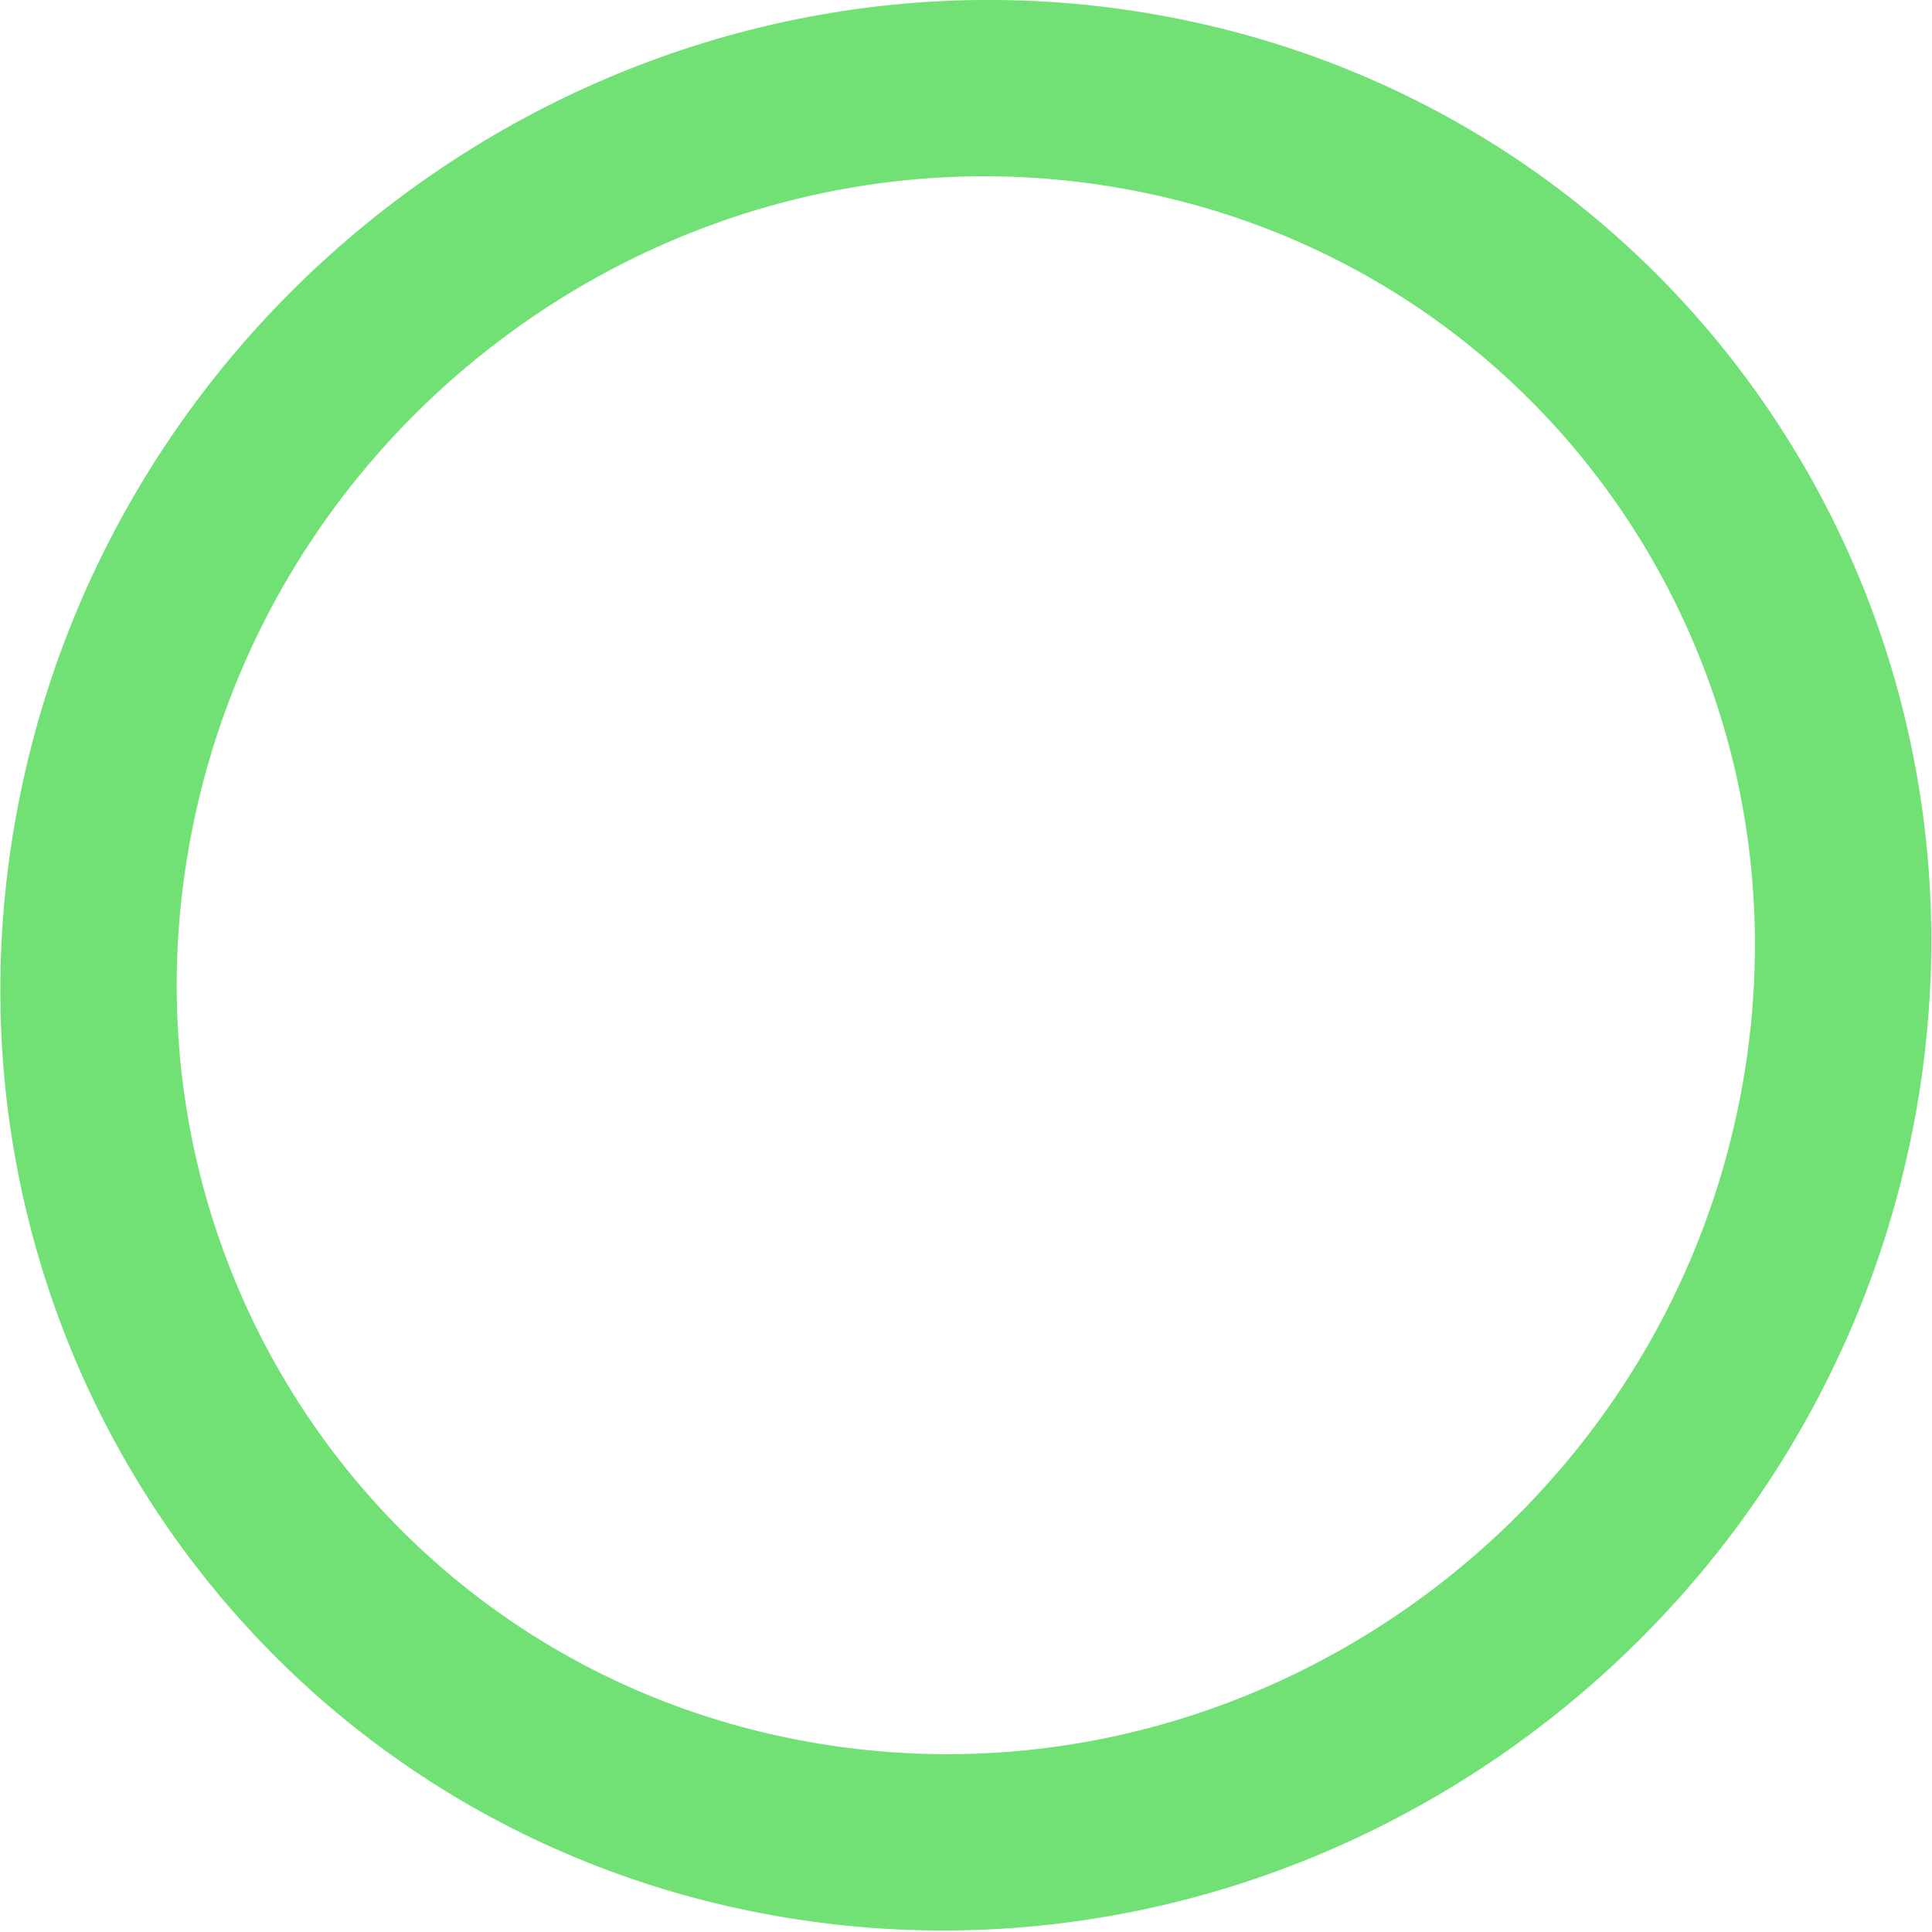 <?xml version="1.0" encoding="UTF-8" standalone="no"?>
<!-- Created with Inkscape (http://www.inkscape.org/) -->

<svg
   xmlns:osb="http://www.openswatchbook.org/uri/2009/osb"
   xmlns:dc="http://purl.org/dc/elements/1.1/"
   xmlns:cc="http://creativecommons.org/ns#"
   xmlns:rdf="http://www.w3.org/1999/02/22-rdf-syntax-ns#"
   xmlns:svg="http://www.w3.org/2000/svg"
   xmlns="http://www.w3.org/2000/svg"
   xmlns:xlink="http://www.w3.org/1999/xlink"
   xmlns:sodipodi="http://sodipodi.sourceforge.net/DTD/sodipodi-0.dtd"
   xmlns:inkscape="http://www.inkscape.org/namespaces/inkscape"
   width="100.001"
   height="100.003"
   id="svg2"
   version="1.1"
   inkscape:version="0.48.3.1 r9886"
   sodipodi:docname="next.svg"
   style="enable-background:new">
  <defs
     id="defs4">
    <linearGradient
       id="linearGradient7040">
      <stop
         style="stop-color:#70417f;stop-opacity:1;"
         offset="0"
         id="stop7042" />
      <stop
         id="stop7062"
         offset="0.3"
         style="stop-color:#70417f;stop-opacity:1;" />
      <stop
         style="stop-color:#70417f;stop-opacity:0.471;"
         offset="1"
         id="stop7044" />
    </linearGradient>
    <linearGradient
       id="linearGradient6434"
       osb:paint="solid">
      <stop
         style="stop-color:#1ed024;stop-opacity:0.627;"
         offset="0"
         id="stop6436" />
    </linearGradient>
    <linearGradient
       id="linearGradient6424"
       osb:paint="solid">
      <stop
         style="stop-color:#000000;stop-opacity:0.233;"
         offset="0"
         id="stop6426" />
    </linearGradient>
    <linearGradient
       id="linearGradient6416"
       osb:paint="solid">
      <stop
         style="stop-color:#000000;stop-opacity:1;"
         offset="0"
         id="stop6418" />
    </linearGradient>
    <linearGradient
       inkscape:collect="always"
       xlink:href="#linearGradient6434"
       id="linearGradient6438"
       x1="-100"
       y1="100"
       x2="100"
       y2="100"
       gradientUnits="userSpaceOnUse" />
  </defs>
  <sodipodi:namedview
     id="base"
     pagecolor="#ffffff"
     bordercolor="#666666"
     borderopacity="1.0"
     inkscape:pageopacity="0.0"
     inkscape:pageshadow="2"
     inkscape:zoom="4"
     inkscape:cx="-3.4497665"
     inkscape:cy="60.611921"
     inkscape:document-units="px"
     inkscape:current-layer="layer1"
     showgrid="true"
     fit-margin-top="0"
     fit-margin-left="0"
     fit-margin-right="0"
     fit-margin-bottom="0"
     inkscape:snap-to-guides="false"
     inkscape:snap-grids="false"
     inkscape:window-width="1157"
     inkscape:window-height="802"
     inkscape:window-x="71"
     inkscape:window-y="115"
     inkscape:window-maximized="0">
    <sodipodi:guide
       position="5.188,-860.167"
       orientation="0,744.094"
       id="guide3760" />
    <sodipodi:guide
       position="750.902,-860.167"
       orientation="-1052.362,0"
       id="guide3762" />
    <sodipodi:guide
       position="749.282,192.196"
       orientation="0,-744.094"
       id="guide3764" />
    <sodipodi:guide
       position="0,100"
       orientation="1052.362,0"
       id="guide3766" />
    <inkscape:grid
       type="xygrid"
       id="grid3768"
       empspacing="5"
       visible="true"
       enabled="true"
       snapvisiblegridlinesonly="true"
       originx="5.188px"
       originy="-860.167px" />
  </sodipodi:namedview>
  <g
     inkscape:label="Layer 1"
     inkscape:groupmode="layer"
     id="layer1"
     transform="translate(5.188,-92.193)">
    <path
       sodipodi:type="arc"
       style="fill:none;fill-opacity:1;fill-rule:evenodd;stroke:url(#linearGradient6438);stroke-width:20.107;stroke-linecap:butt;stroke-linejoin:miter;stroke-miterlimit:4;stroke-opacity:1;stroke-dasharray:none"
       id="path2985"
       sodipodi:cx="0"
       sodipodi:cy="100"
       sodipodi:rx="100"
       sodipodi:ry="100"
       d="M 100,100 C 100,155.228 55.228,200 0,200 -55.228,200 -100,155.228 -100,100 -100,44.772 -55.228,0 0,0 55.228,0 100,44.772 100,100 z"
       transform="matrix(0.445,0.079,-0.09,0.447,53.803,97.454)" />
  </g>
</svg>
